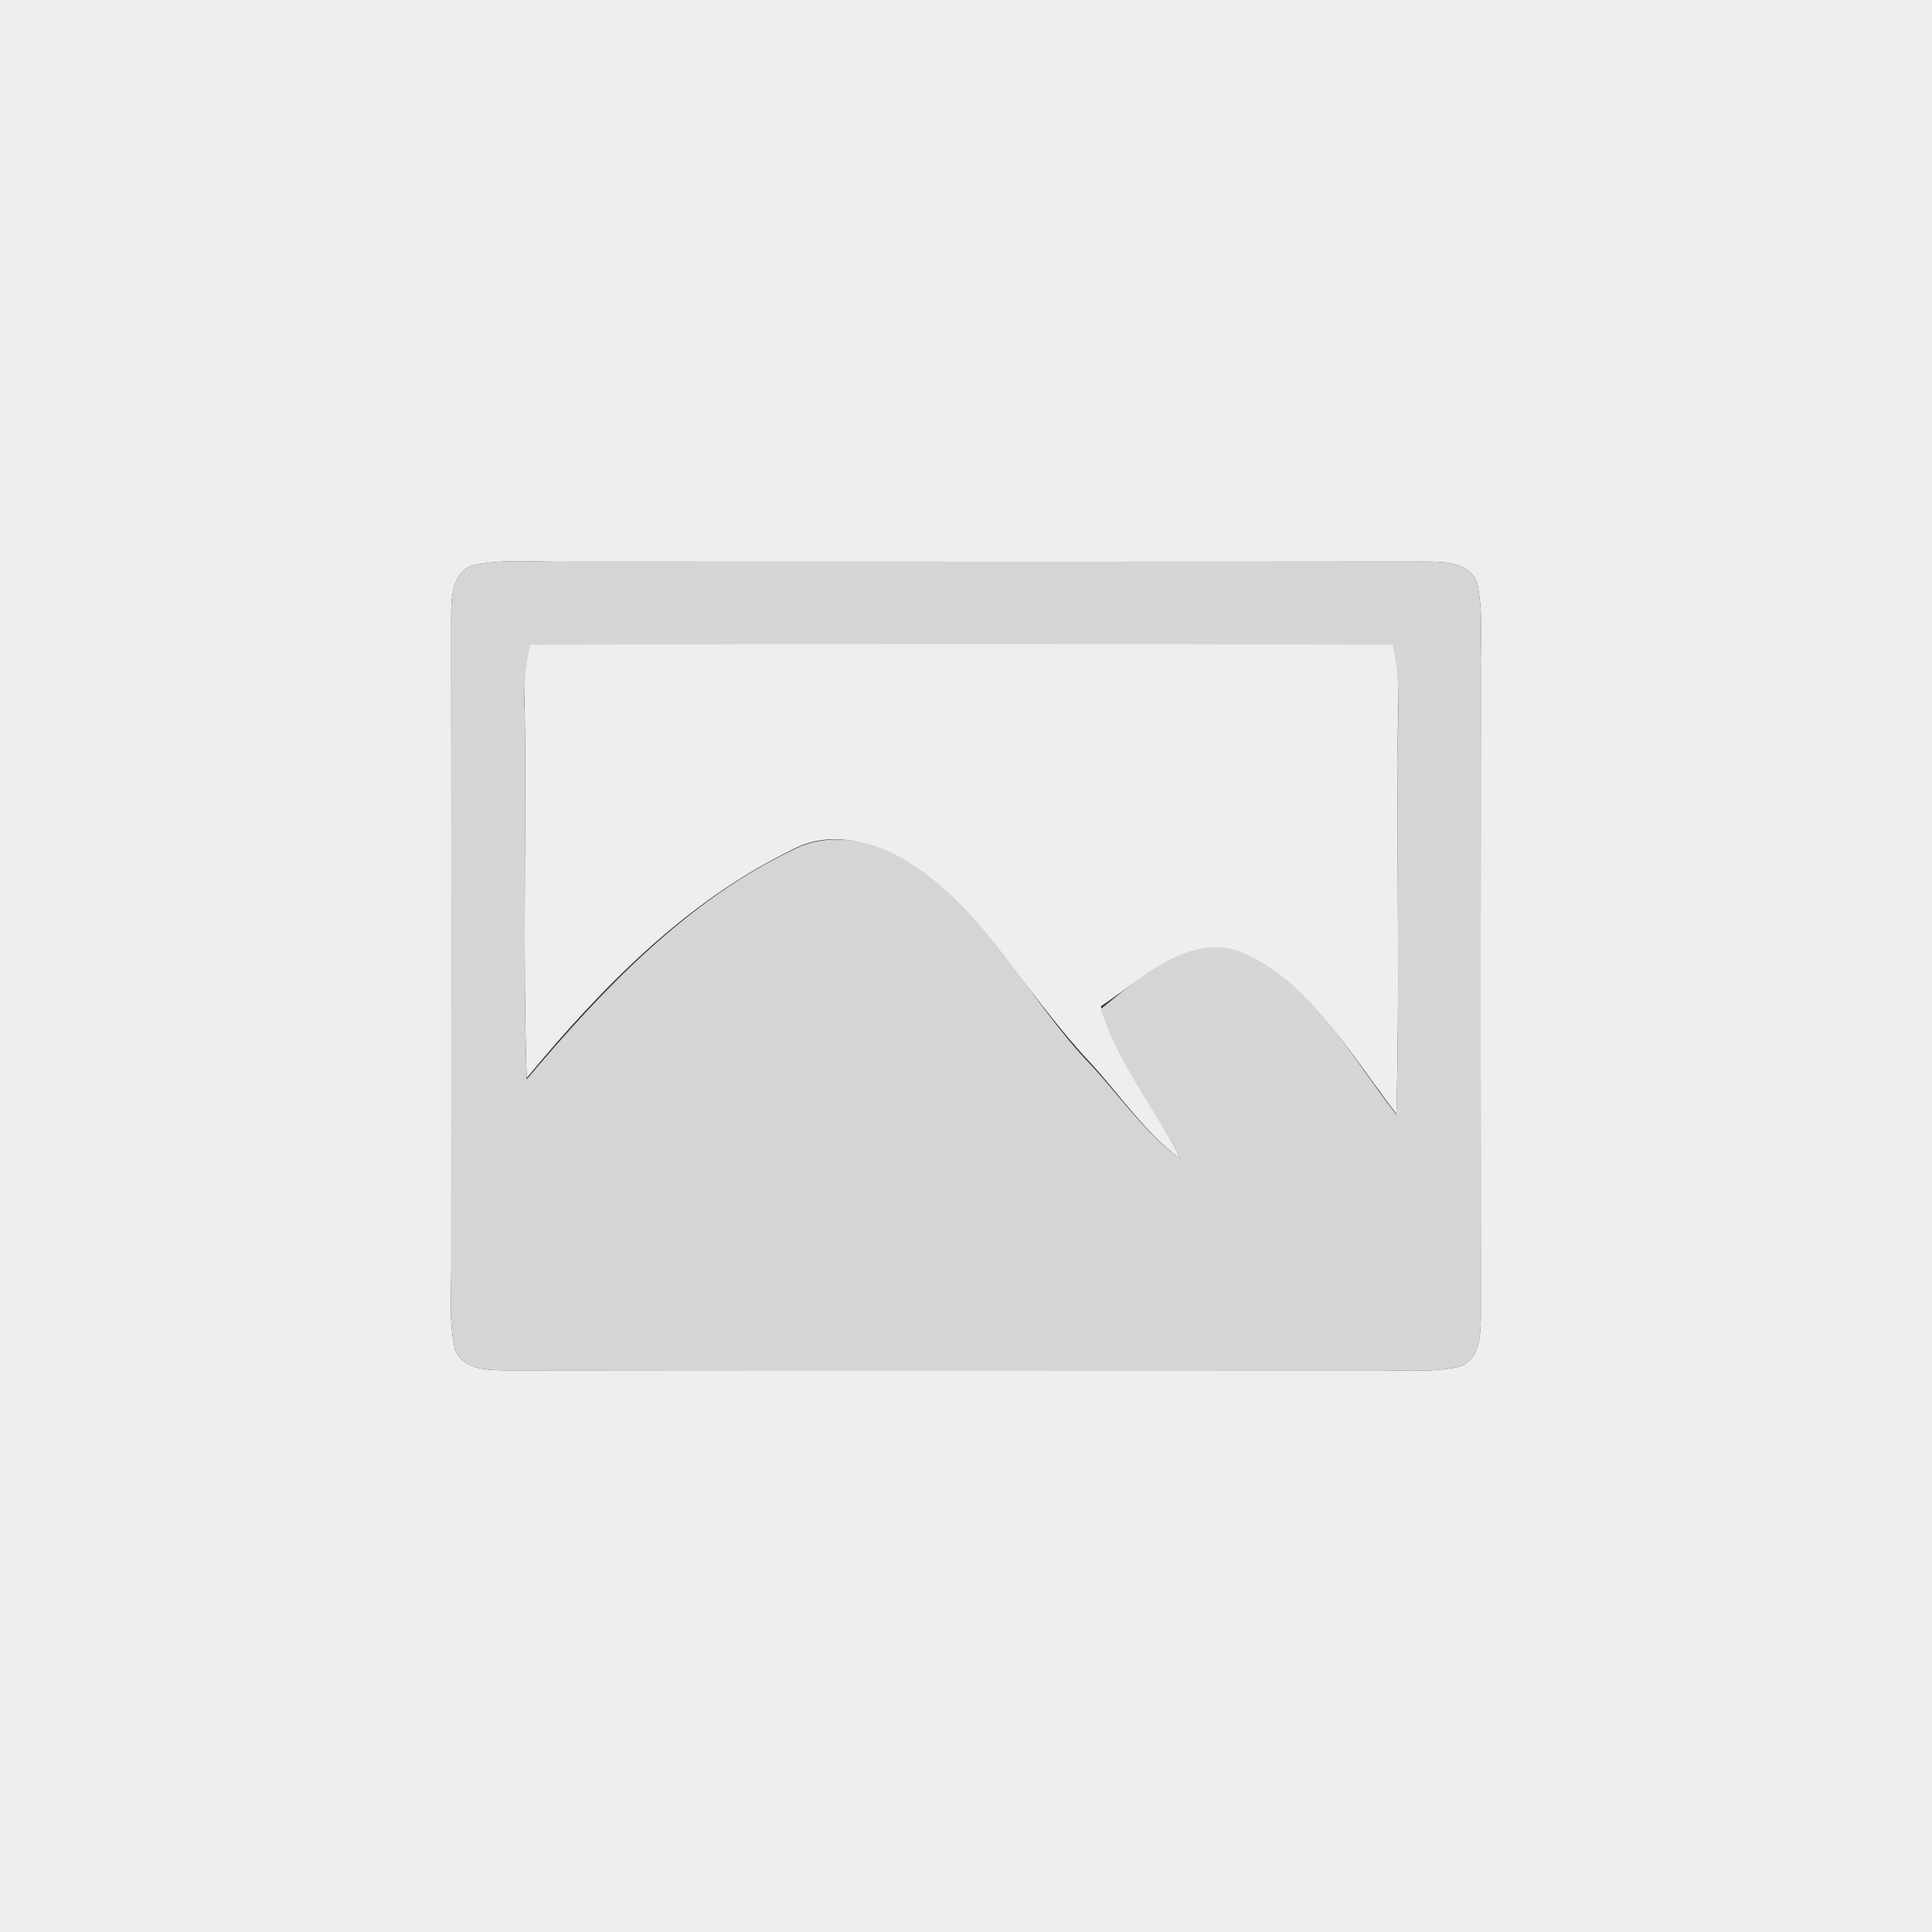 <?xml version="1.0" encoding="UTF-8" standalone="no"?>
<svg width="210px" height="210px" viewBox="0 0 210 210" version="1.1" xmlns="http://www.w3.org/2000/svg" xmlns:xlink="http://www.w3.org/1999/xlink" xmlns:sketch="http://www.bohemiancoding.com/sketch/ns">
    <rect x="0" y="0" width="210" height="210" fill="#333333" stroke="none"/>
    <!-- Generator: Sketch 3.2.2 (9983) - http://www.bohemiancoding.com/sketch -->
    <title>fts_default_img</title>
    <desc>Created with Sketch.</desc>
    <defs></defs>
    <g id="Page-1" stroke="none" stroke-width="1" fill="none" fill-rule="evenodd" sketch:type="MSPage">
        <g id="fts_default_img" sketch:type="MSLayerGroup">
            <g id="#eeeeeeff" fill="#EEEEEE" sketch:type="MSShapeGroup">
                <path d="M0,0 L210,0 L210,210 L0,210 L0,0 L0,0 Z M51.375,61.446 C49.098,62.295 49.048,64.991 49.038,67.018 C49.068,90.345 49.068,113.662 49.048,136.988 C49.098,140.204 48.738,143.489 49.447,146.654 C50.316,148.911 52.994,148.941 55.022,148.961 C86.33,148.921 117.638,148.941 148.956,148.951 C152.163,148.901 155.449,149.261 158.616,148.562 C160.914,147.713 160.944,144.997 160.964,142.96 C160.934,119.653 160.934,96.336 160.964,73.029 C160.894,69.824 161.263,66.549 160.564,63.393 C159.735,61.126 157.048,61.057 155.03,61.047 C124.041,61.086 93.053,61.057 62.064,61.057 C58.508,61.136 54.882,60.697 51.375,61.446 L51.375,61.446 Z" id="Shape"></path>
                <path d="M57.636,69.087 C88.88,68.976 120.133,68.966 151.367,69.087 C152.415,73.551 151.816,78.146 151.936,82.68 C151.836,95.478 152.146,108.275 151.777,121.062 C146.965,114.805 142.753,107.328 135.296,103.932 C129.497,101.312 124.176,106.35 119.654,109.384 C121.481,115.46 125.564,120.387 128.339,126 C124.506,123.179 121.85,119.168 118.676,115.681 C111.838,108.487 106.987,99.246 98.452,93.815 C94.879,91.387 90.147,90.198 86.144,92.344 C74.575,97.936 65.372,107.358 57.246,117.173 C56.807,103.65 57.226,90.117 57.027,76.594 C56.937,74.075 57.057,71.546 57.636,69.087 L57.636,69.087 Z" id="Shape"></path>
            </g>
            <g id="#d5d5d5ff" transform="translate(49, 61)" fill="#D5D5D5" sketch:type="MSShapeGroup">
                <path d="M2.375,0.446 C5.882,-0.303 9.508,0.136 13.064,0.057 C44.053,0.057 75.041,0.086 106.03,0.047 C108.048,0.057 110.735,0.126 111.564,2.393 C112.263,5.549 111.894,8.824 111.964,12.029 C111.934,35.336 111.934,58.653 111.964,81.96 C111.944,83.997 111.914,86.713 109.616,87.562 C106.449,88.261 103.163,87.901 99.956,87.951 C68.638,87.941 37.33,87.921 6.022,87.961 C3.994,87.941 1.316,87.911 0.447,85.654 C-0.262,82.489 0.098,79.204 0.048,75.988 C0.068,52.662 0.068,29.345 0.038,6.018 C0.048,3.991 0.098,1.295 2.375,0.446 L2.375,0.446 Z M8.027,16.461 C8.226,29.746 7.807,43.042 8.246,56.328 C16.372,46.685 25.653,36.862 37.223,31.368 C41.225,29.259 46.288,30.396 49.862,32.782 C58.396,38.118 62.838,47.794 69.676,54.863 C72.85,58.288 75.506,62.228 79.339,65 C76.564,59.486 72.481,54.645 70.654,48.675 C74.348,45.727 80.426,40.034 86.226,42.608 C93.683,45.944 97.965,54.001 102.777,60.149 C103.146,47.586 102.836,35.013 102.936,22.44 C102.816,17.985 103.415,13.471 102.367,9.085 C71.133,8.967 39.88,8.977 8.636,9.085 C8.057,11.501 7.937,13.986 8.027,16.461 Z" id="Shape"></path>
            </g>
        </g>
    </g>
</svg>